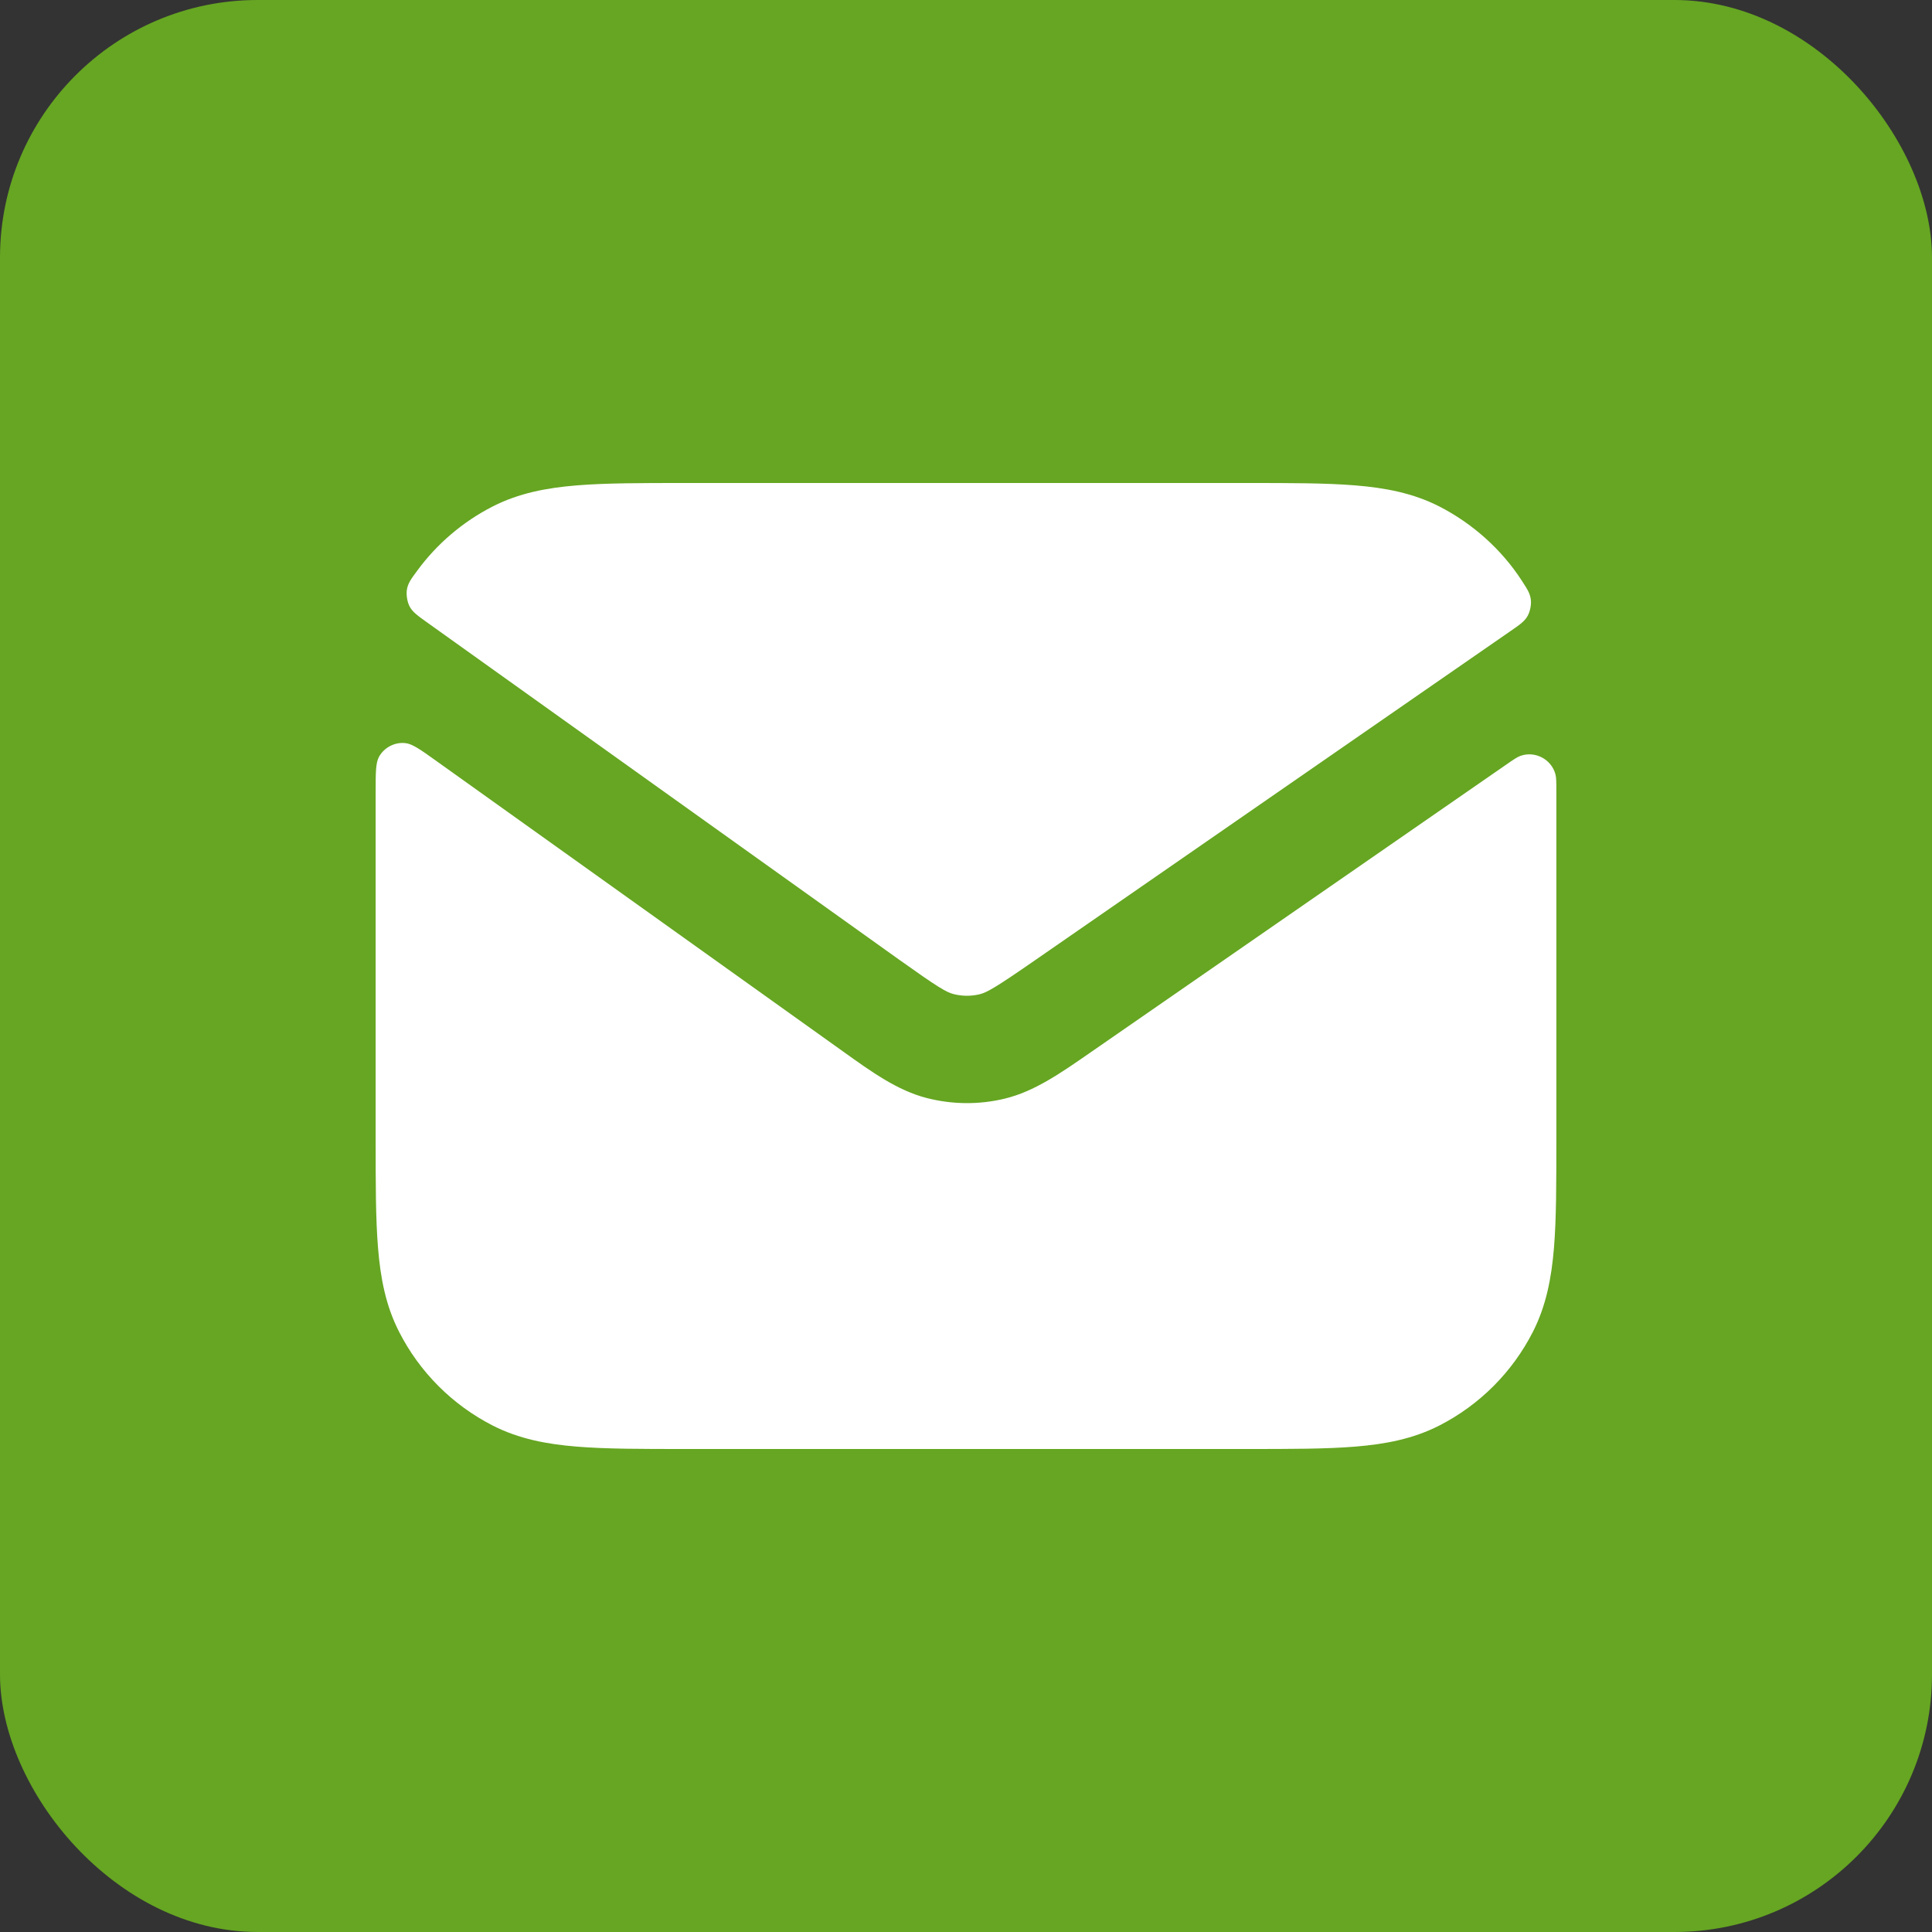 <svg width="30" height="30" viewBox="0 0 30 30" fill="none" xmlns="http://www.w3.org/2000/svg">
<rect x="0" y="0" width="30" height="30" fill="#333333" stroke="none"/>
<rect width="30" height="30" rx="4" fill="#66A622"/>
<path d="M6.778 11.818C6.528 11.639 6.403 11.55 6.294 11.539C6.131 11.521 5.968 11.605 5.887 11.748C5.833 11.843 5.833 11.995 5.833 12.299V17.701C5.833 18.372 5.833 18.925 5.87 19.377C5.908 19.845 5.99 20.276 6.197 20.68C6.516 21.307 7.026 21.817 7.653 22.137C8.058 22.343 8.488 22.425 8.957 22.463C9.408 22.5 9.961 22.5 10.632 22.5H19.368C20.038 22.5 20.592 22.5 21.043 22.463C21.512 22.425 21.942 22.343 22.347 22.137C22.974 21.817 23.484 21.307 23.803 20.68C24.009 20.276 24.091 19.845 24.13 19.377C24.167 18.925 24.167 18.372 24.167 17.701V12.299C24.167 12.15 24.167 12.076 24.153 12.024C24.091 11.789 23.836 11.655 23.607 11.738C23.557 11.756 23.495 11.799 23.371 11.885L16.919 16.352C16.462 16.669 16.06 16.948 15.604 17.059C15.205 17.156 14.788 17.152 14.39 17.05C13.936 16.933 13.538 16.648 13.085 16.323L6.778 11.818Z" fill="white"/>
<path d="M23.444 9.807C23.598 9.701 23.675 9.648 23.722 9.562C23.759 9.495 23.78 9.39 23.771 9.315C23.76 9.217 23.719 9.153 23.636 9.025C23.32 8.533 22.864 8.127 22.347 7.863C21.942 7.657 21.512 7.575 21.043 7.537C20.592 7.5 20.038 7.5 19.368 7.5H10.632C9.961 7.5 9.408 7.5 8.957 7.537C8.488 7.575 8.058 7.657 7.653 7.863C7.187 8.101 6.785 8.444 6.479 8.861C6.382 8.992 6.334 9.058 6.318 9.158C6.306 9.236 6.323 9.344 6.359 9.414C6.405 9.504 6.486 9.561 6.646 9.675L13.958 14.899C14.564 15.331 14.693 15.407 14.807 15.436C14.939 15.47 15.078 15.471 15.211 15.439C15.325 15.411 15.455 15.338 16.067 14.914L23.444 9.807Z" fill="white"/>
</svg>

